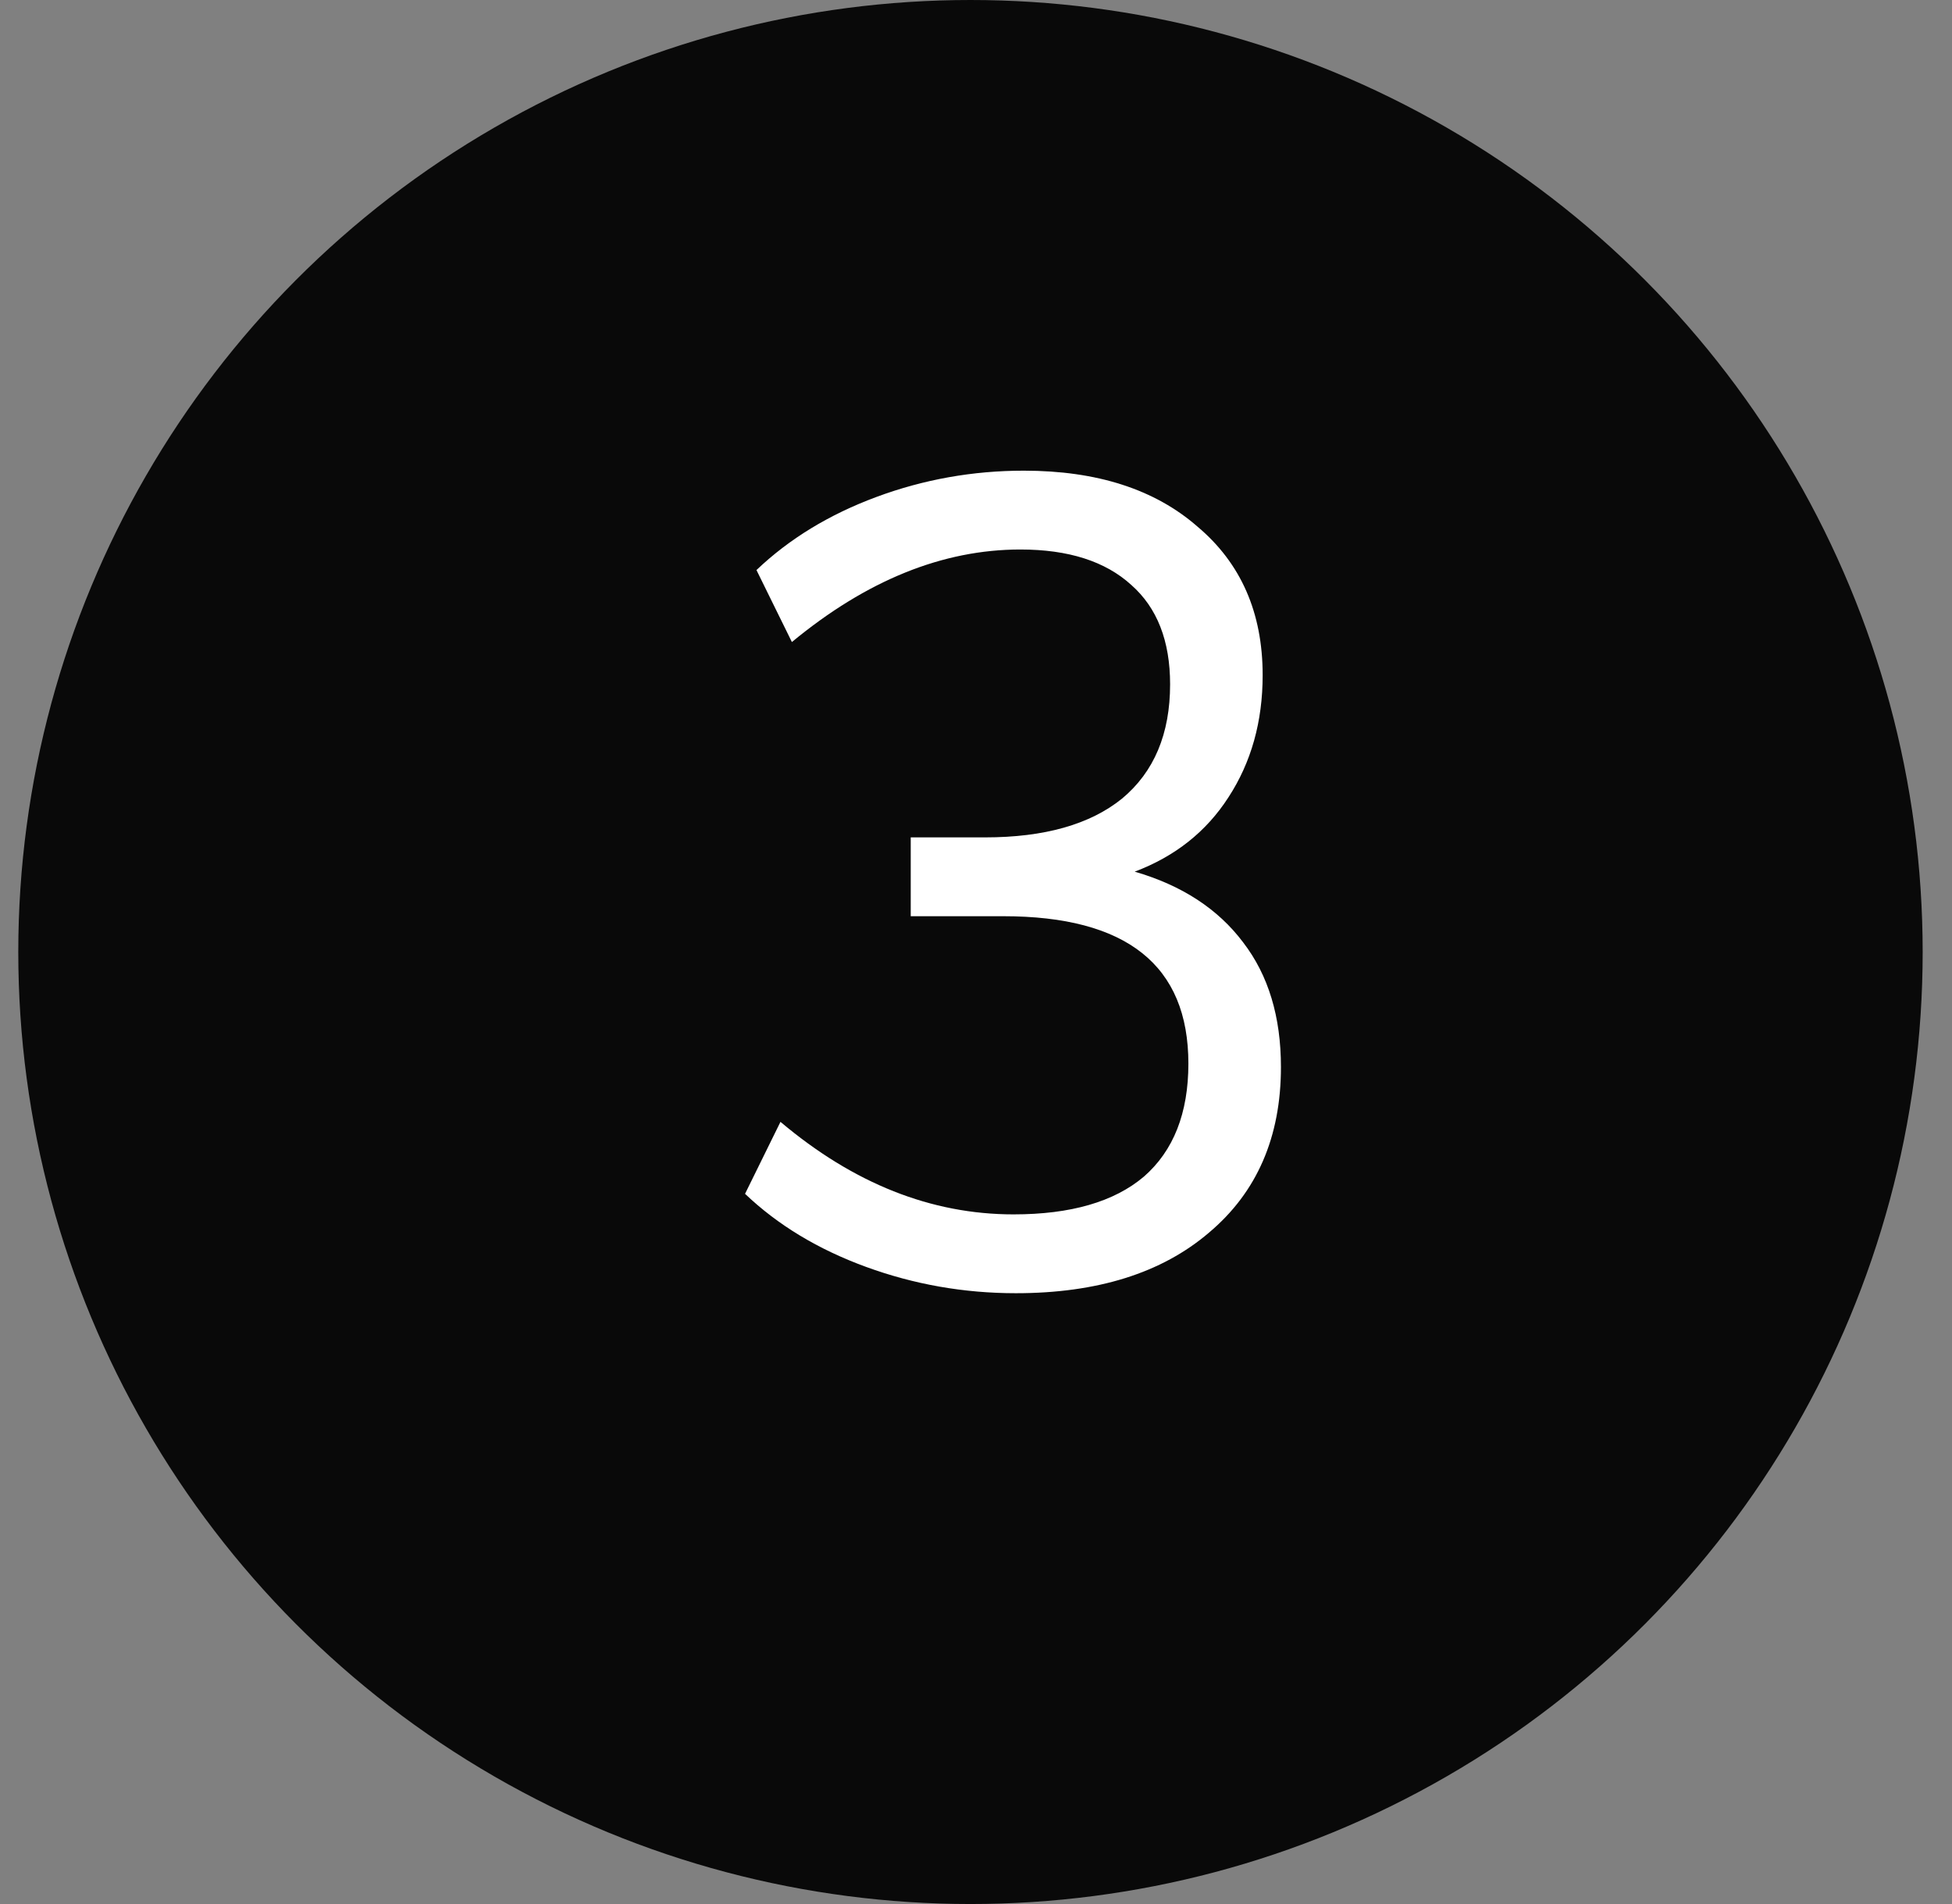 <svg width="41" height="40" viewBox="0 0 41 40" fill="none" xmlns="http://www.w3.org/2000/svg">
<rect x="0" y="0" width="41" height="40" fill="#808080" stroke="none"/>
<circle cx="20.384" cy="20" r="20" fill="#090909"/>
<path d="M23.833 18.312C24.825 18.6 25.585 19.096 26.113 19.8C26.641 20.488 26.905 21.36 26.905 22.416C26.905 23.888 26.401 25.048 25.393 25.896C24.401 26.744 23.049 27.168 21.337 27.168C20.249 27.168 19.201 26.984 18.193 26.616C17.185 26.248 16.337 25.736 15.649 25.08L16.393 23.568C17.929 24.864 19.561 25.512 21.289 25.512C22.489 25.512 23.401 25.248 24.025 24.72C24.649 24.176 24.961 23.384 24.961 22.344C24.961 20.28 23.665 19.248 21.073 19.248H19.129V17.592H20.689C21.937 17.592 22.897 17.32 23.569 16.776C24.241 16.216 24.577 15.416 24.577 14.376C24.577 13.464 24.305 12.768 23.761 12.288C23.217 11.792 22.441 11.544 21.433 11.544C19.801 11.544 18.201 12.192 16.633 13.488L15.889 11.976C16.577 11.32 17.417 10.808 18.409 10.44C19.401 10.072 20.433 9.888 21.505 9.888C23.041 9.888 24.257 10.28 25.153 11.064C26.065 11.832 26.521 12.872 26.521 14.184C26.521 15.16 26.281 16.016 25.801 16.752C25.337 17.472 24.681 17.992 23.833 18.312Z" fill="white"/>
</svg>
